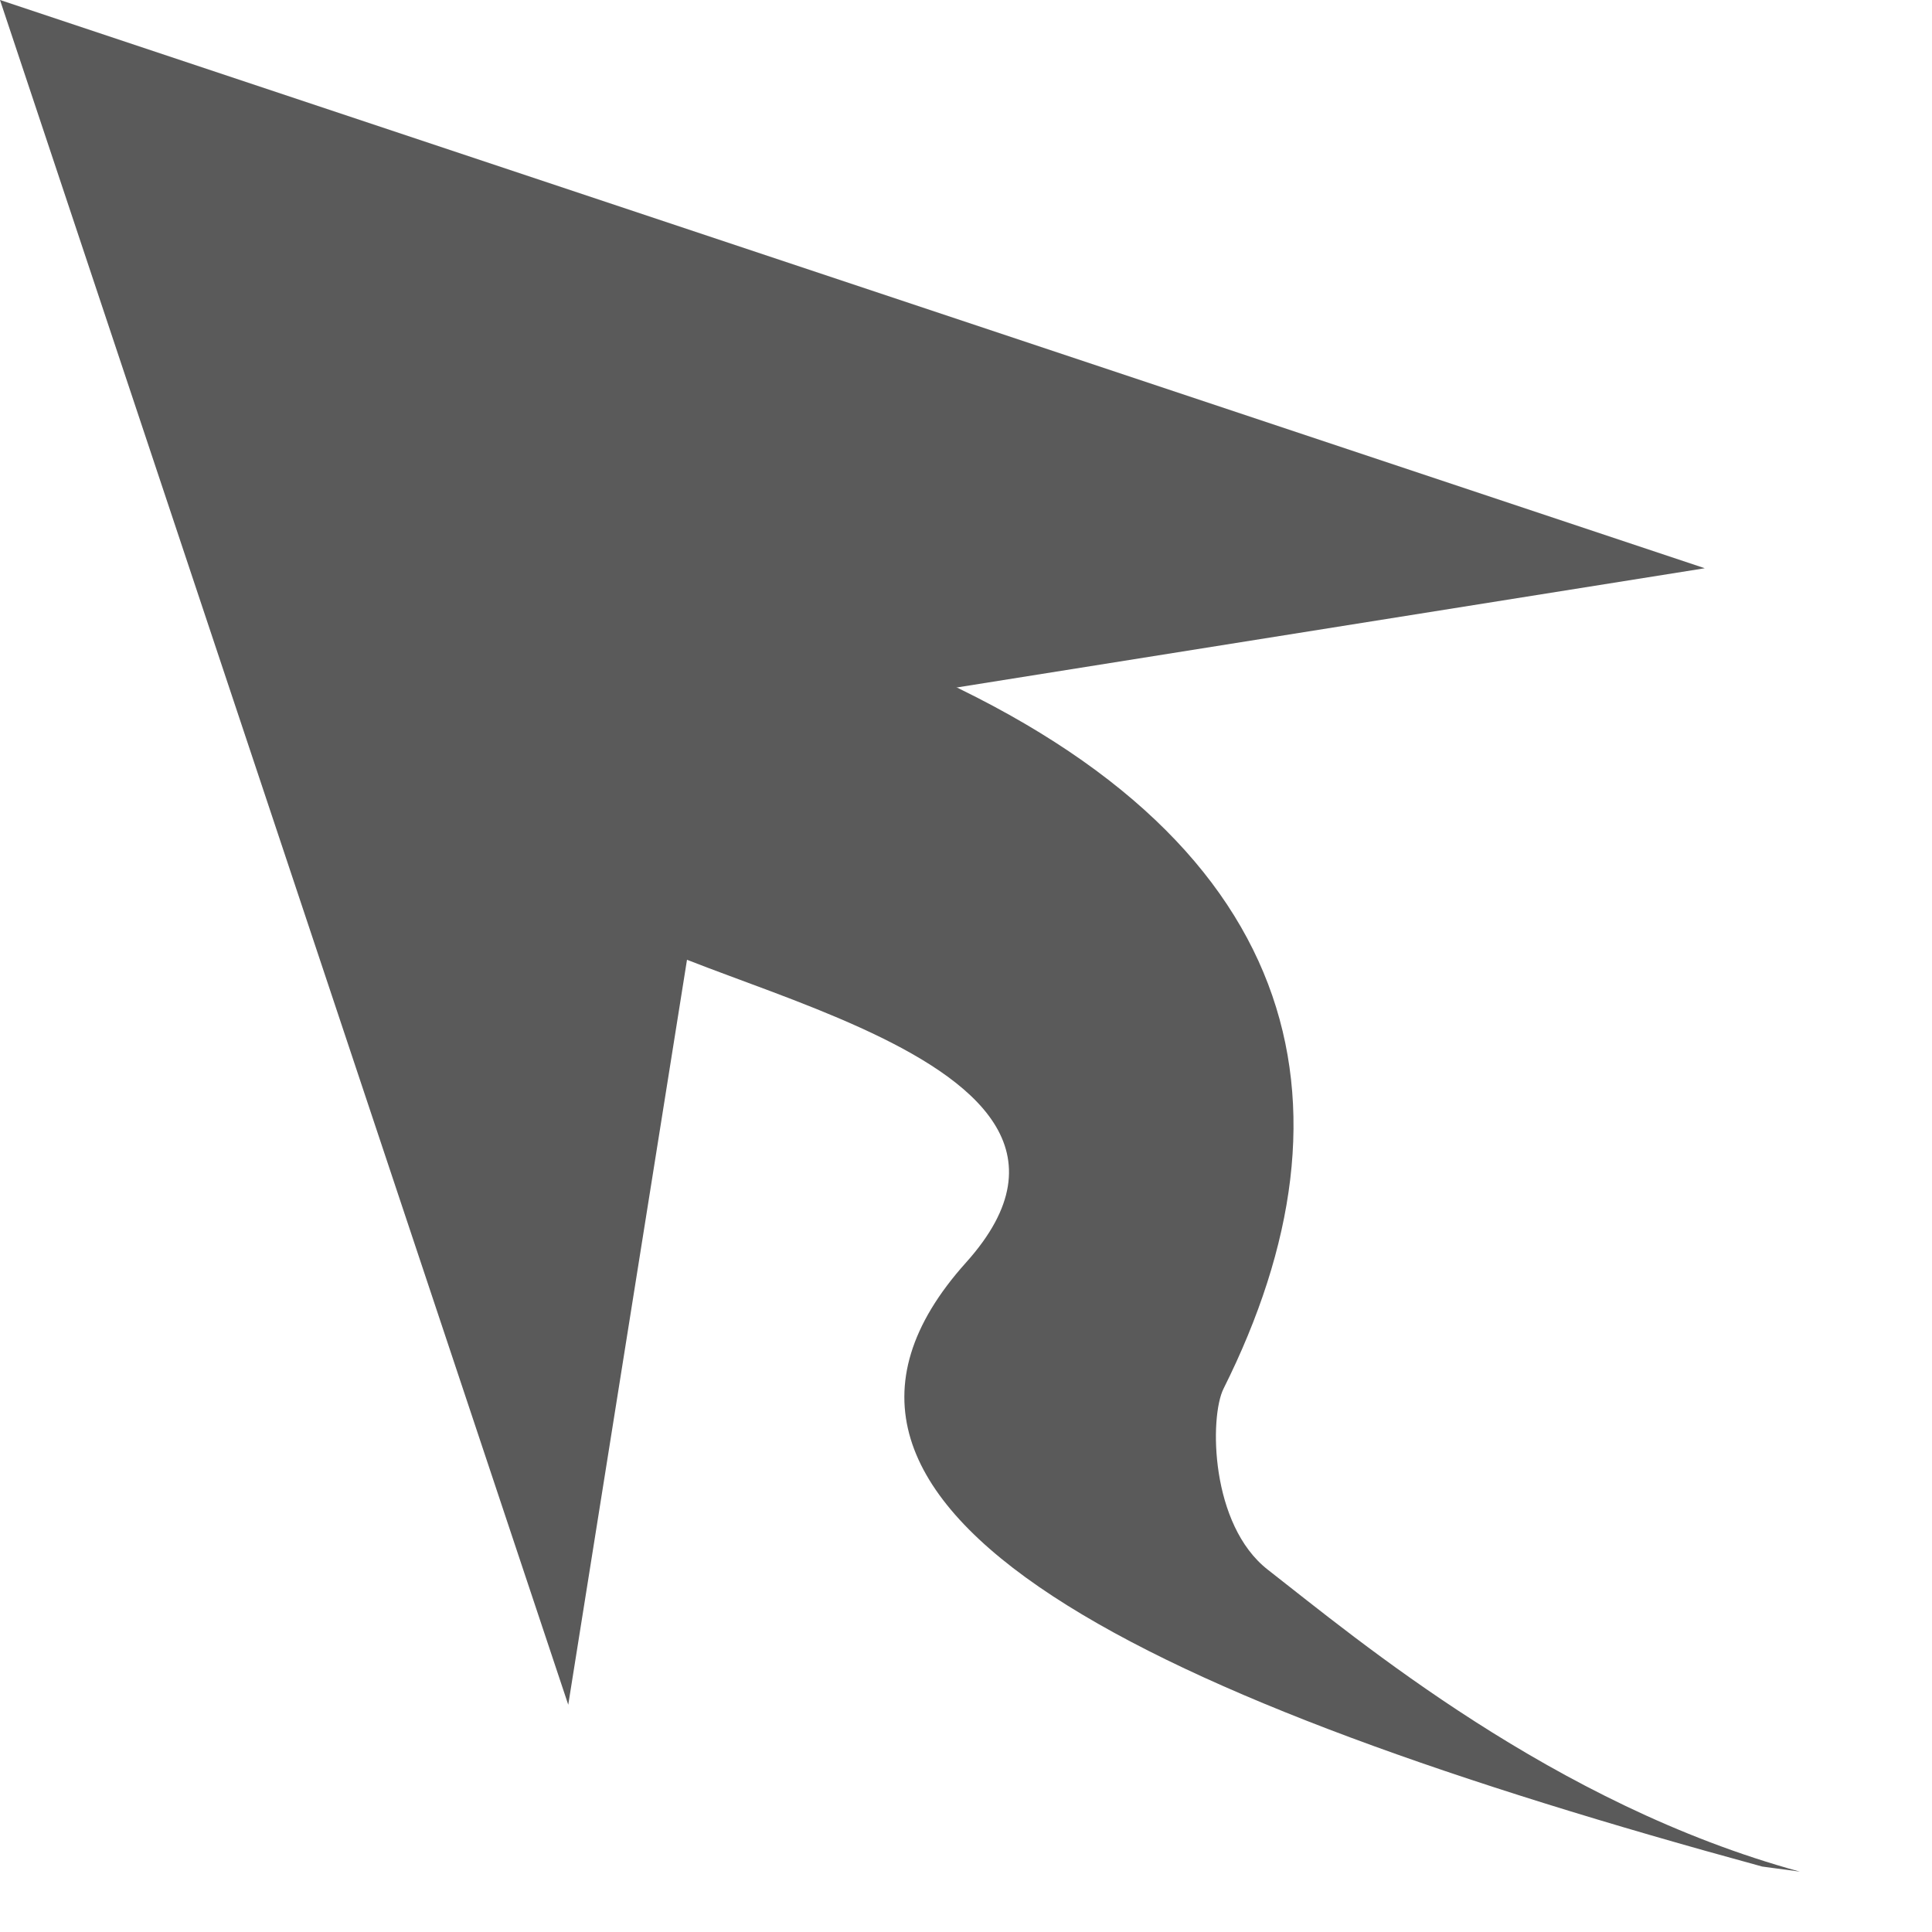 <?xml version="1.0" encoding="UTF-8"?>
<svg width="16px" height="16px" viewBox="0 0 16 16" version="1.1" xmlns="http://www.w3.org/2000/svg" xmlns:xlink="http://www.w3.org/1999/xlink">
    <!-- Generator: Sketch 45.2 (43514) - http://www.bohemiancoding.com/sketch -->
    <title>ic-cursor-tail</title>
    <desc>Created with Sketch.</desc>
    <defs></defs>
    <g id="Symbols" stroke="none" stroke-width="1" fill="none" fill-rule="evenodd">
        <g id="ic-cursor-tail">
            <g>
                <rect id="bounds" x="0" y="0" width="16" height="16"></rect>
                <polygon id="Combined-Shape" fill="#5A5A5A" points="4.706 14.118 1.24344979e-14 1.98031746e-14 14.118 4.706 6 6"></polygon>
                <path d="M5,7.5 C5,8.094 9.656,8.612 8,10.456 C6.145,12.522 9.573,14.089 14.594,15.458 L14.906,15.5 C12.867,14.944 11.24,13.576 10.5,13 C10.023,12.629 10.015,11.736 10.133,11.5 C11.312,9.142 10.814,6.92 7.5,5.5 C6.429,5.29 5.762,5.29 5.5,5.5 C5.207,5.735 5.04,6.401 5,7.5 Z" id="Path-2" fill="#5A5A5A" fill-rule="nonzero"></path>
            </g>
        </g>
    </g>
</svg>